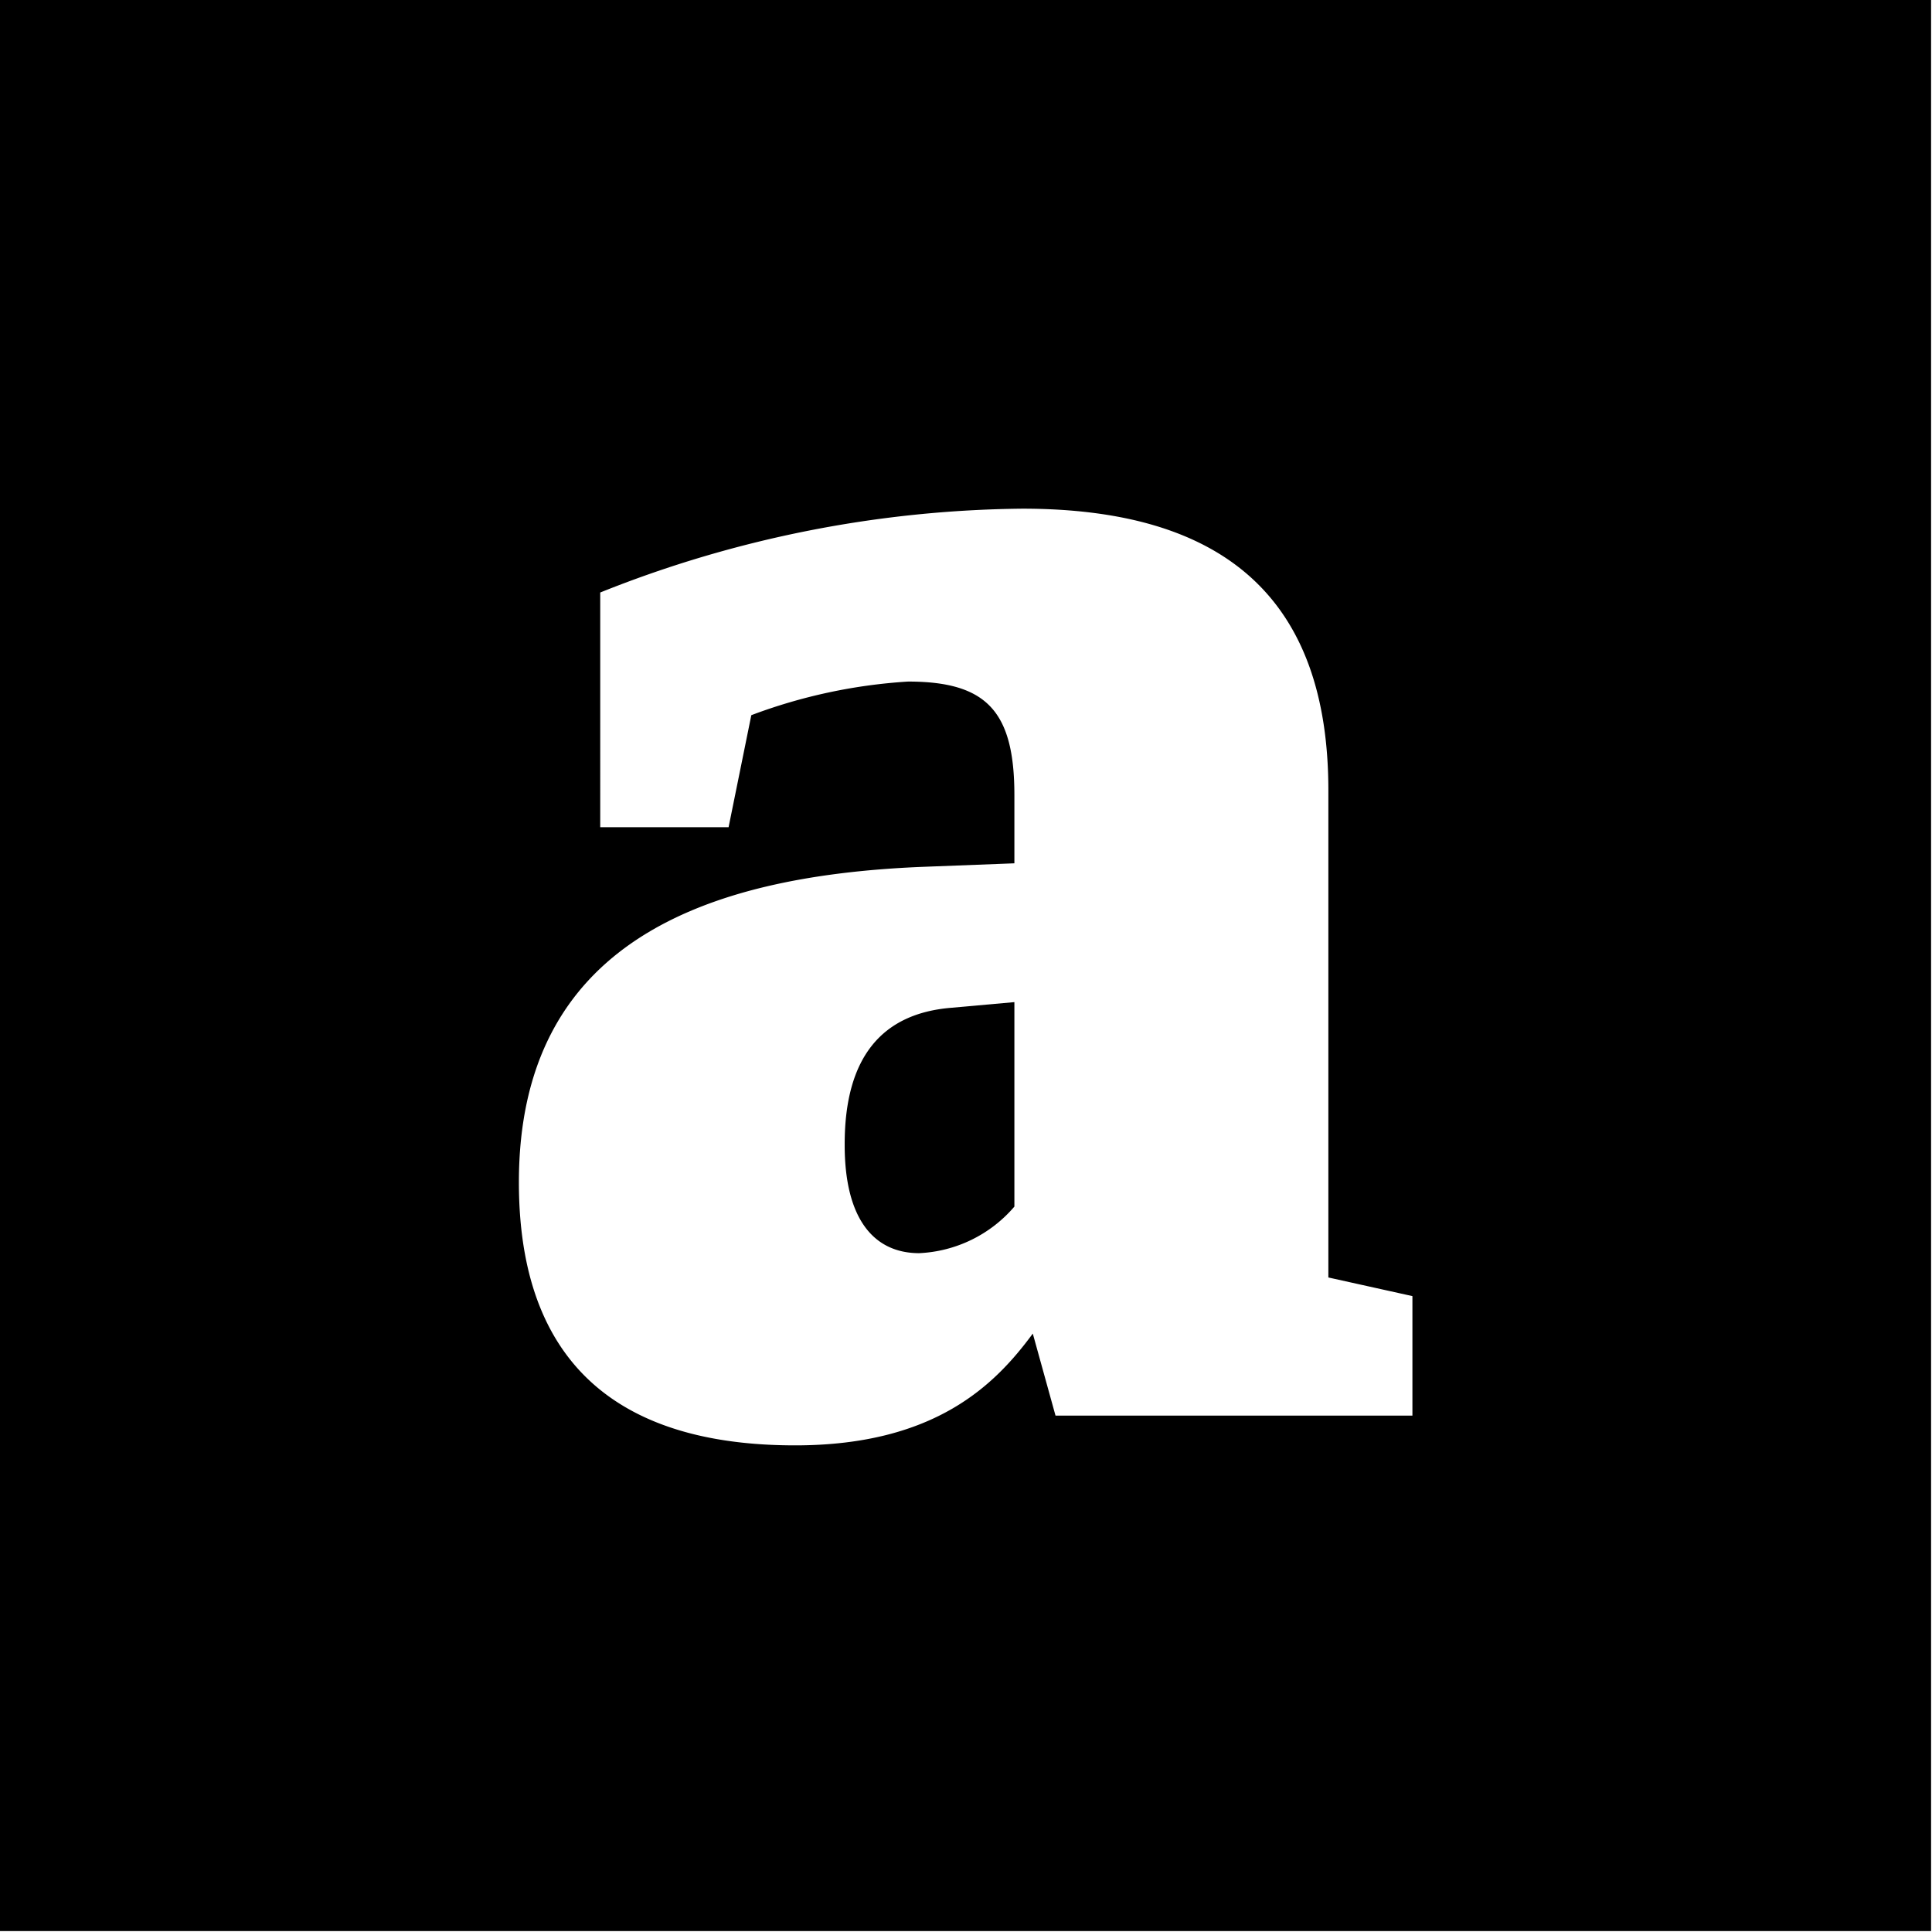      <svg id="ape-icon" data-name="Layer 1" xmlns="http://www.w3.org/2000/svg" viewBox="0 0 85.04 85.04">
            <title>
                apegroup_logo
            </title>
            <g id="Parts">
                <g id="Symbol_red" data-name="Symbol red">
                <g id="Imported-Layers">
                    <path id="Fill-1" class="svg-icon" d="M37.18 50.4c0 3.29 1.31 4.76 3.28 4.76a5.87 5.87 0 0 0 4.19-2.05v-9l-2.79.25c-3 .25-4.68 2.13-4.68 6"/>
                    <path id="Fill-2" class="svg-icon" d="M0 85h85V0H0v85zm62.15-22.69H46.46l-1-3.61c-1.63 2.21-4.26 4.92-10.46 4.92-6.32 0-12.16-2.38-12.16-11.58 0-10.51 8.13-13.47 17.66-13.88l4.15-.16v-3c0-3.7-1.23-5-4.68-5a23.7 23.7 0 0 0-6.9 1.48l-1 4.93h-5.65V26.08A51.2 51.2 0 0 1 45 22.39c8.87 0 13.47 3.94 13.47 12.4v21.44l3.7.82v5.26z"/>
                </g>
                </g>
            </g>
        </svg>